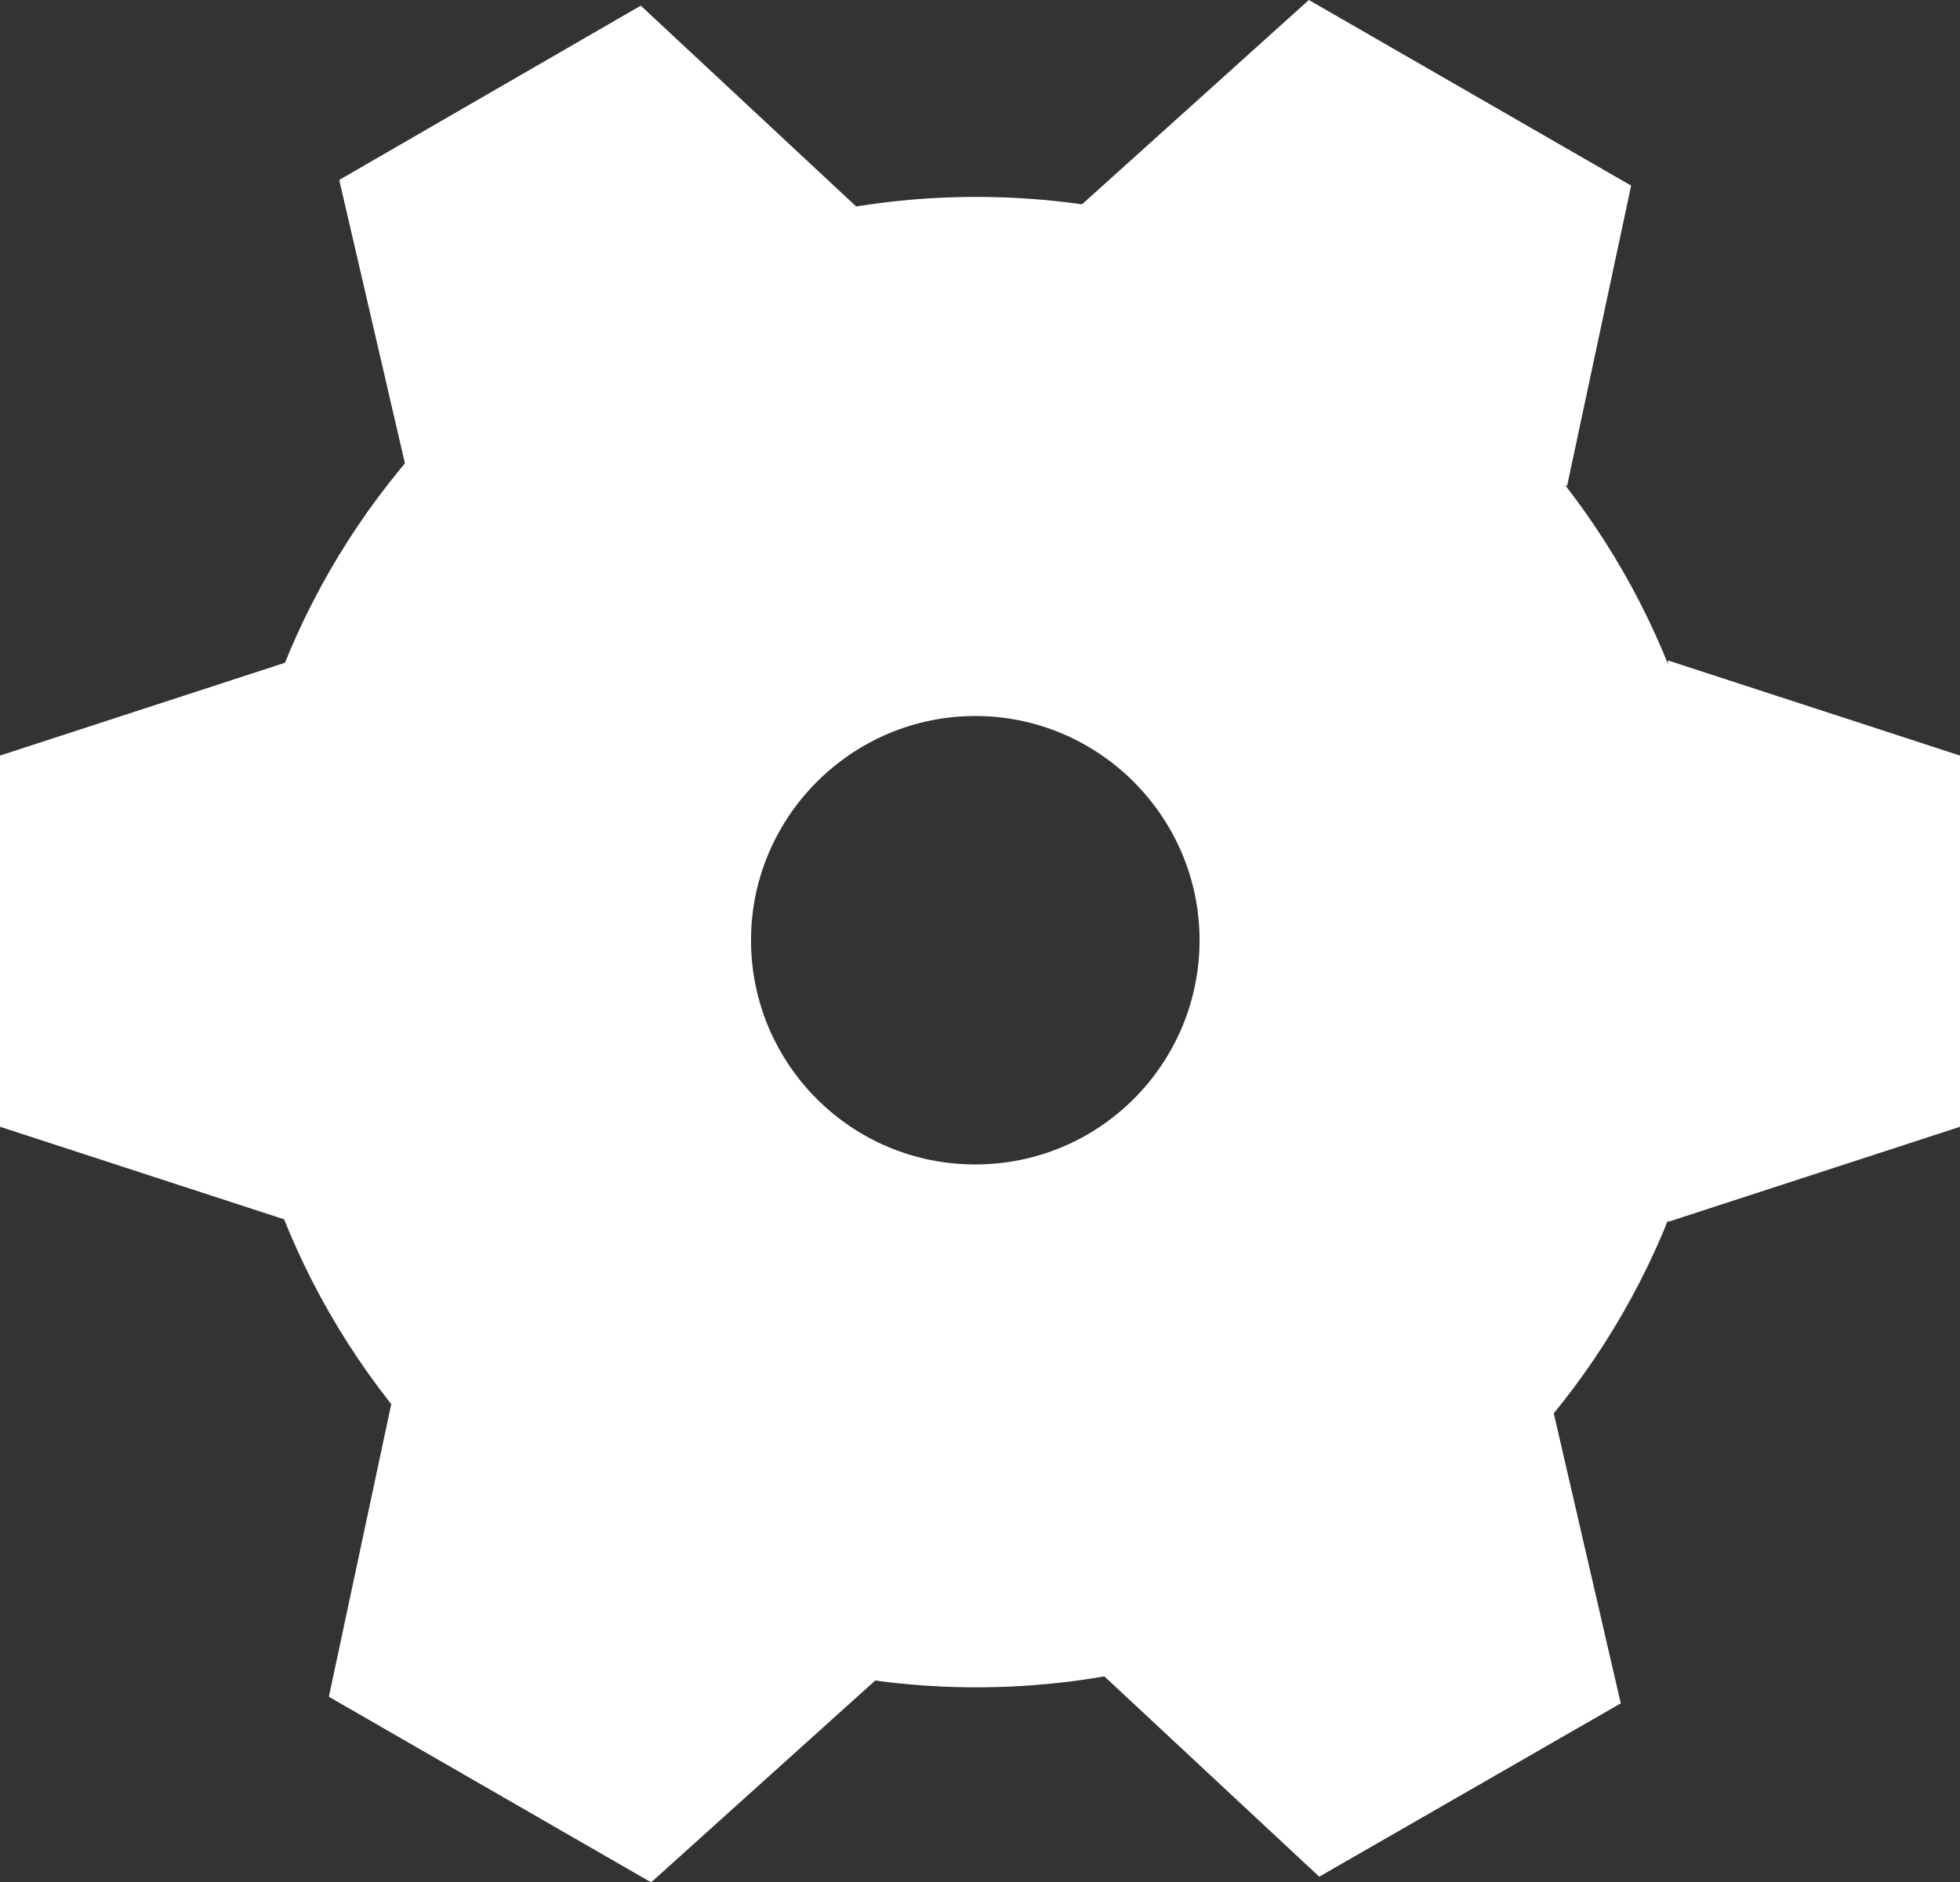 <?xml version="1.0" encoding="utf-8"?>
<!DOCTYPE svg PUBLIC "-//W3C//DTD SVG 1.1 Tiny//EN" "http://www.w3.org/Graphics/SVG/1.1/DTD/svg11-tiny.dtd">
<svg version="1.1" baseProfile="tiny" id="Layer_1" xmlns="http://www.w3.org/2000/svg" xmlns:xlink="http://www.w3.org/1999/xlink"
	 x="0px" y="0px" width="208px" height="199.8px" viewBox="0 0 208 199.8" xml:space="preserve">

<rect x="0" y="0" width="208" height="199.8" fill="#333333" stroke="none"/>

<polygon fill="#FFFFFF" points="31,70.1 31,129.7 0,119.6 0,80.2 	"/>
<polygon fill="#FFFFFF" points="177,129.7 177,70.1 208,80.2 208,119.6 	"/>
<polygon fill="#FFFFFF" points="41.7,148.2 93.3,178 69.1,199.8 34.9,180.1 	"/>
<polygon fill="#FFFFFF" points="166.3,51.6 114.7,21.8 138.9,0 173.1,19.7 	"/>
<polygon fill="#FFFFFF" points="91.7,22.7 43.3,50.6 36,19.1 68,0.6 	"/>
<polygon fill="#FFFFFF" points="116.3,177.1 164.7,149.2 172,180.8 140,199.2 	"/>
<path fill="#FFFFFF" d="M103.6,20.9c-43.7,0-79.1,35.4-79.1,79.1c0,43.7,35.4,79.1,79.1,79.1c43.7,0,79.1-35.4,79.1-79.1
	C182.7,56.3,147.3,20.9,103.6,20.9z M103.5,123.6c-13.2,0-23.8-10.7-23.8-23.8s10.7-23.8,23.8-23.8s23.8,10.7,23.8,23.8
	S116.7,123.6,103.5,123.6z"/>
</svg>
